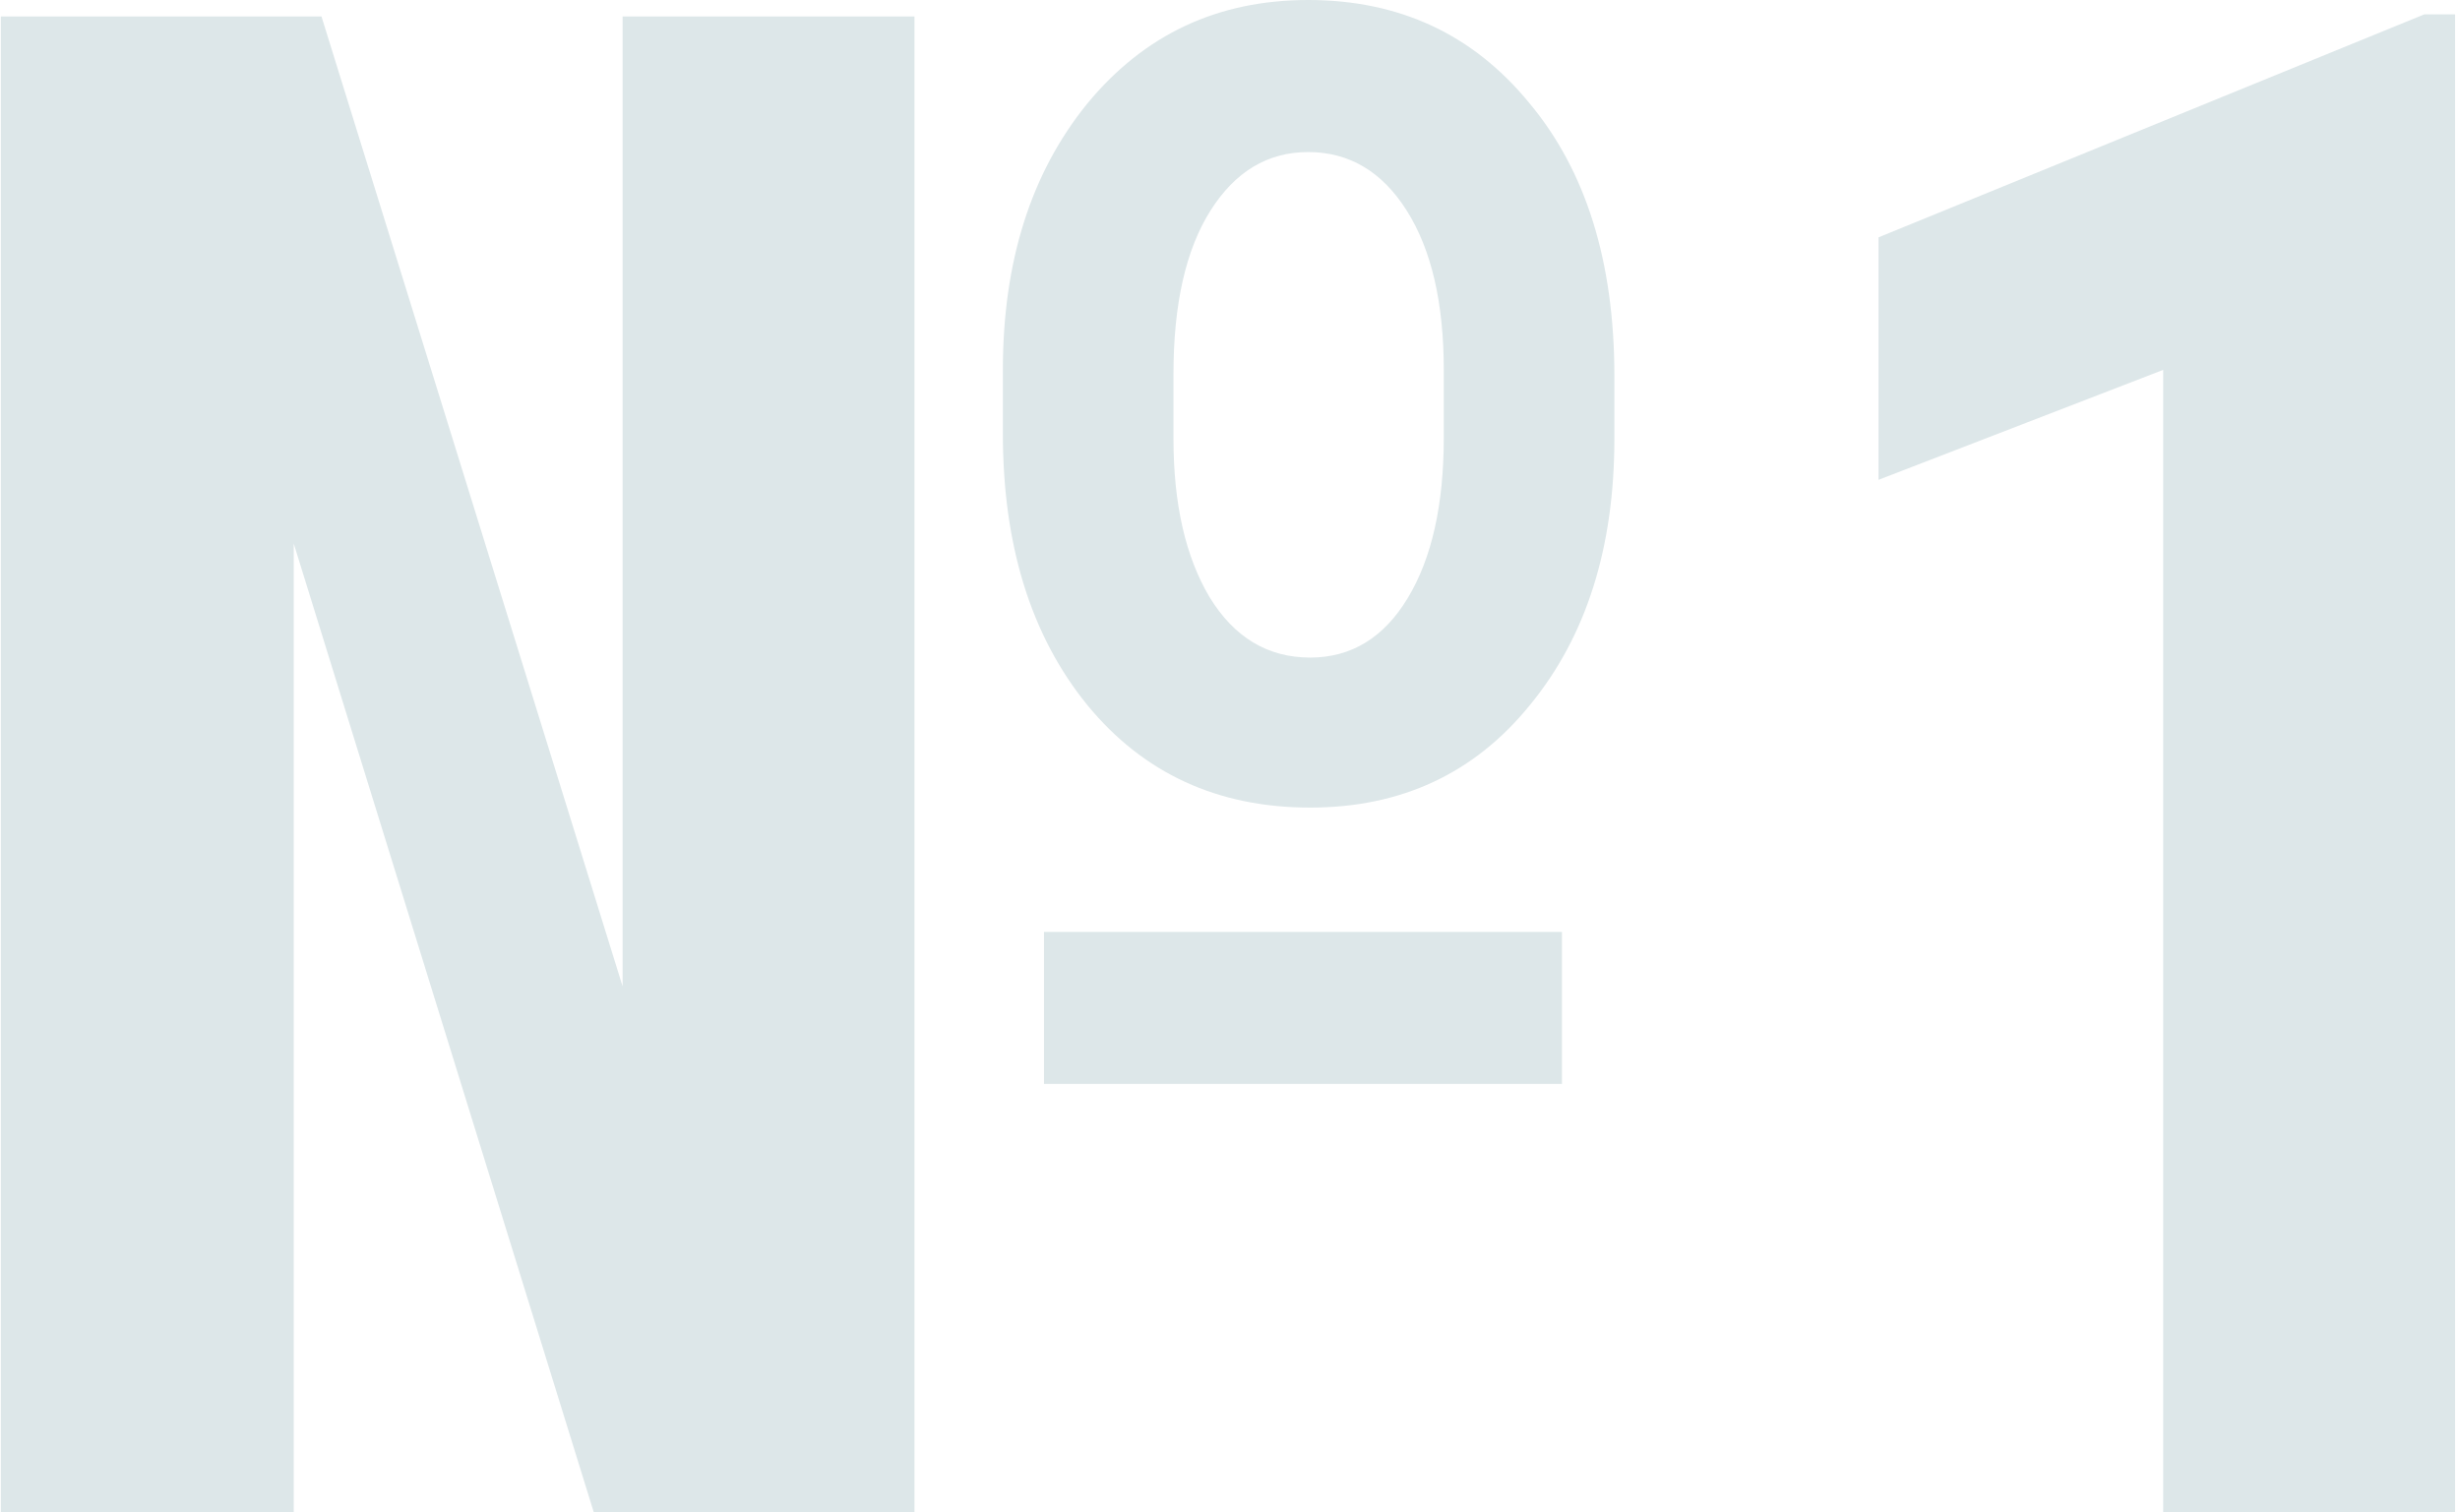 <svg width="374" height="230" viewBox="0 0 374 230" fill="none" xmlns="http://www.w3.org/2000/svg">
<path d="M237.469 164.844H158.719V141.719H237.469V164.844ZM152.469 56.25C152.469 39.792 156.74 26.302 165.281 15.781C173.927 5.26 185.125 0 198.875 0C212.729 0 223.927 5.208 232.469 15.625C241.115 25.938 245.438 39.792 245.438 57.188V66.719C245.438 83.281 241.167 96.771 232.625 107.188C224.188 117.604 213.042 122.812 199.188 122.812C185.125 122.812 173.823 117.604 165.281 107.188C156.74 96.667 152.469 82.917 152.469 65.938V56.25ZM178.406 66.719C178.406 76.615 180.229 84.635 183.875 90.781C187.625 96.927 192.729 100 199.188 100C205.438 100 210.385 96.979 214.031 90.938C217.677 84.896 219.5 76.771 219.5 66.562V56.25C219.5 46.042 217.625 37.969 213.875 32.031C210.125 26.094 205.125 23.125 198.875 23.125C192.729 23.125 187.781 26.094 184.031 32.031C180.281 37.969 178.406 46.25 178.406 56.875V66.719ZM139.031 230H90.281L44.656 82.656V230H0.125V2.5H48.875L94.656 150V2.5H139.031V230Z" fill="#DDE7E9"/>
<path d="M373.25 230H328.875V56.25L285.594 72.969V36.094L368.562 2.188H373.25V230Z" fill="#DDE7E9"/>
</svg>

